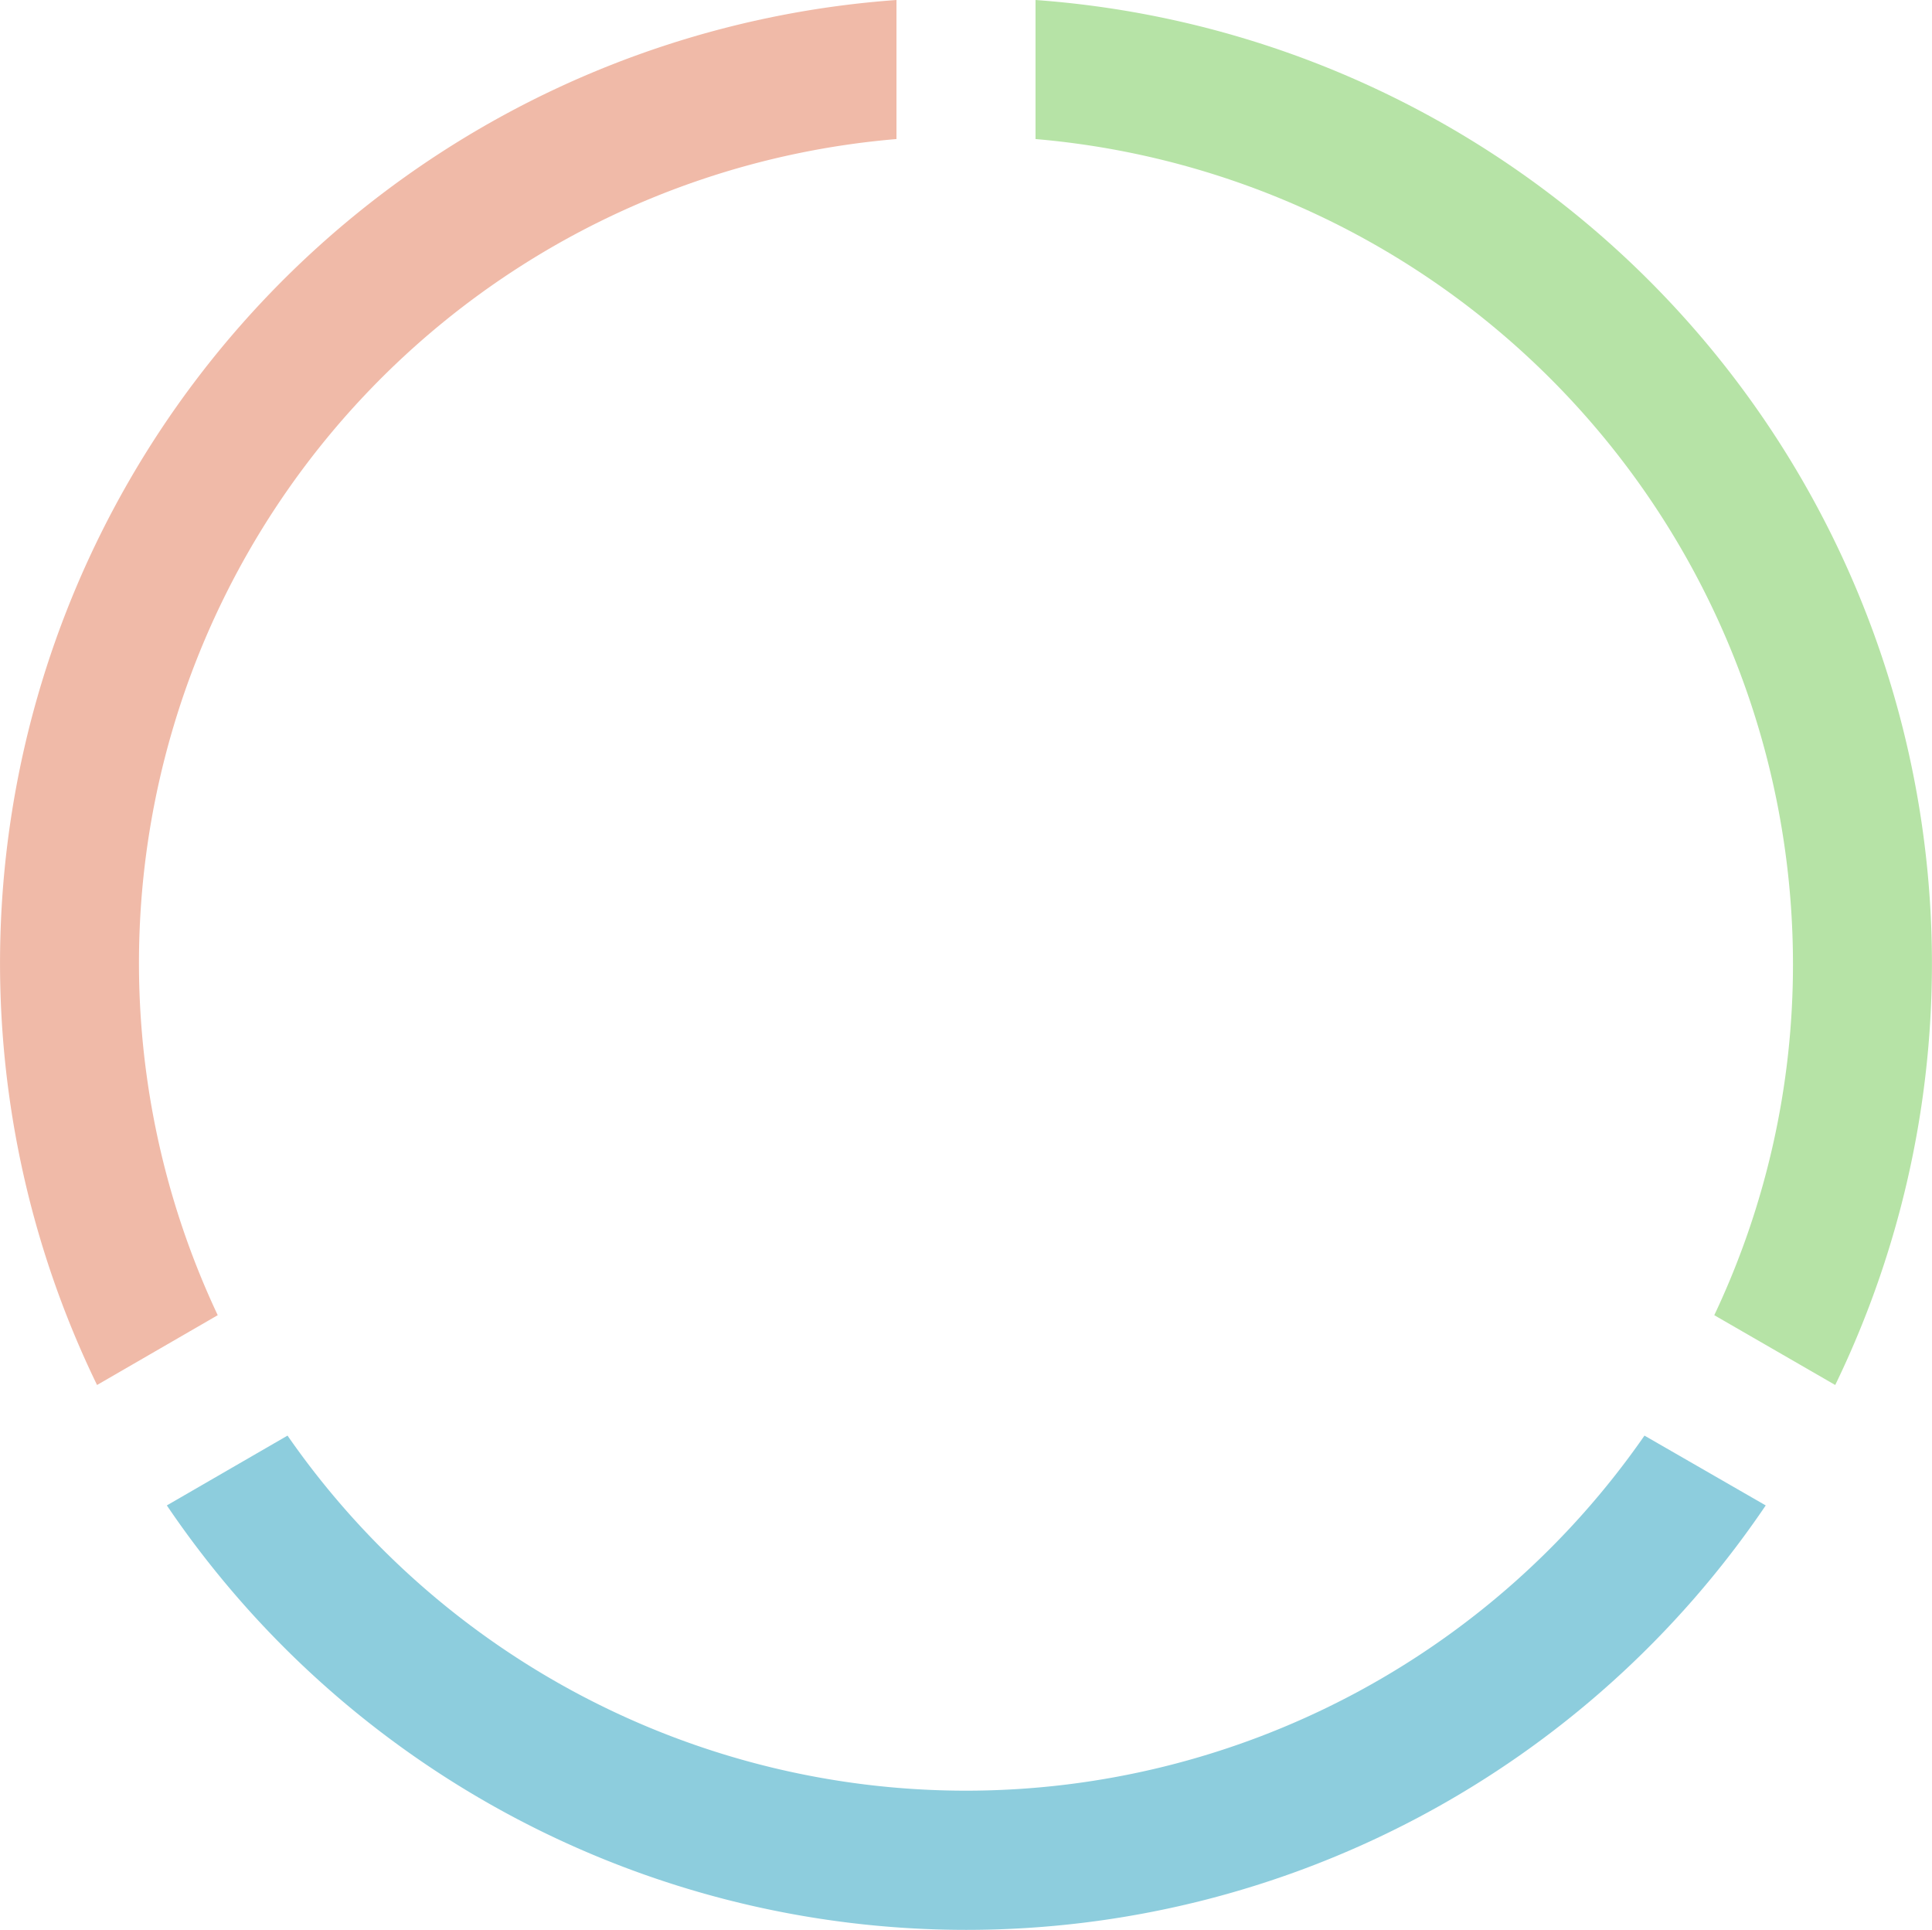 <svg xmlns="http://www.w3.org/2000/svg" viewBox="0 0 69.48 69.39">
    <defs>
        <style>
            .cls-1 {
                fill: #8dcddd;
            }
            .cls-2 {
                fill: #b6e3a6;
            }
            .cls-3 {
                fill: #f0baa8;
            }
        </style>
    </defs>
    <title>Ресурс 5</title>
    <g id="Слой_2" data-name="Слой 2">
        <g id="Слой_1-2" data-name="Слой 1">
            <path class="cls-1" d="M59.14,51.62a29.7,29.7,0,0,1-48.8,0L6,54.13a34.71,34.71,0,0,0,57.5,0Z" />
            <path class="cls-2" d="M37.24,5A29.78,29.78,0,0,1,64.48,34.64a29.46,29.46,0,0,1-2.83,12.65L66,49.8A34.74,34.74,0,0,0,37.24,0Z" />
            <path class="cls-3" d="M7.83,47.29A29.73,29.73,0,0,1,32.24,5V0A34.72,34.72,0,0,0,3.49,49.8Z" />
        </g>
    </g>
</svg>